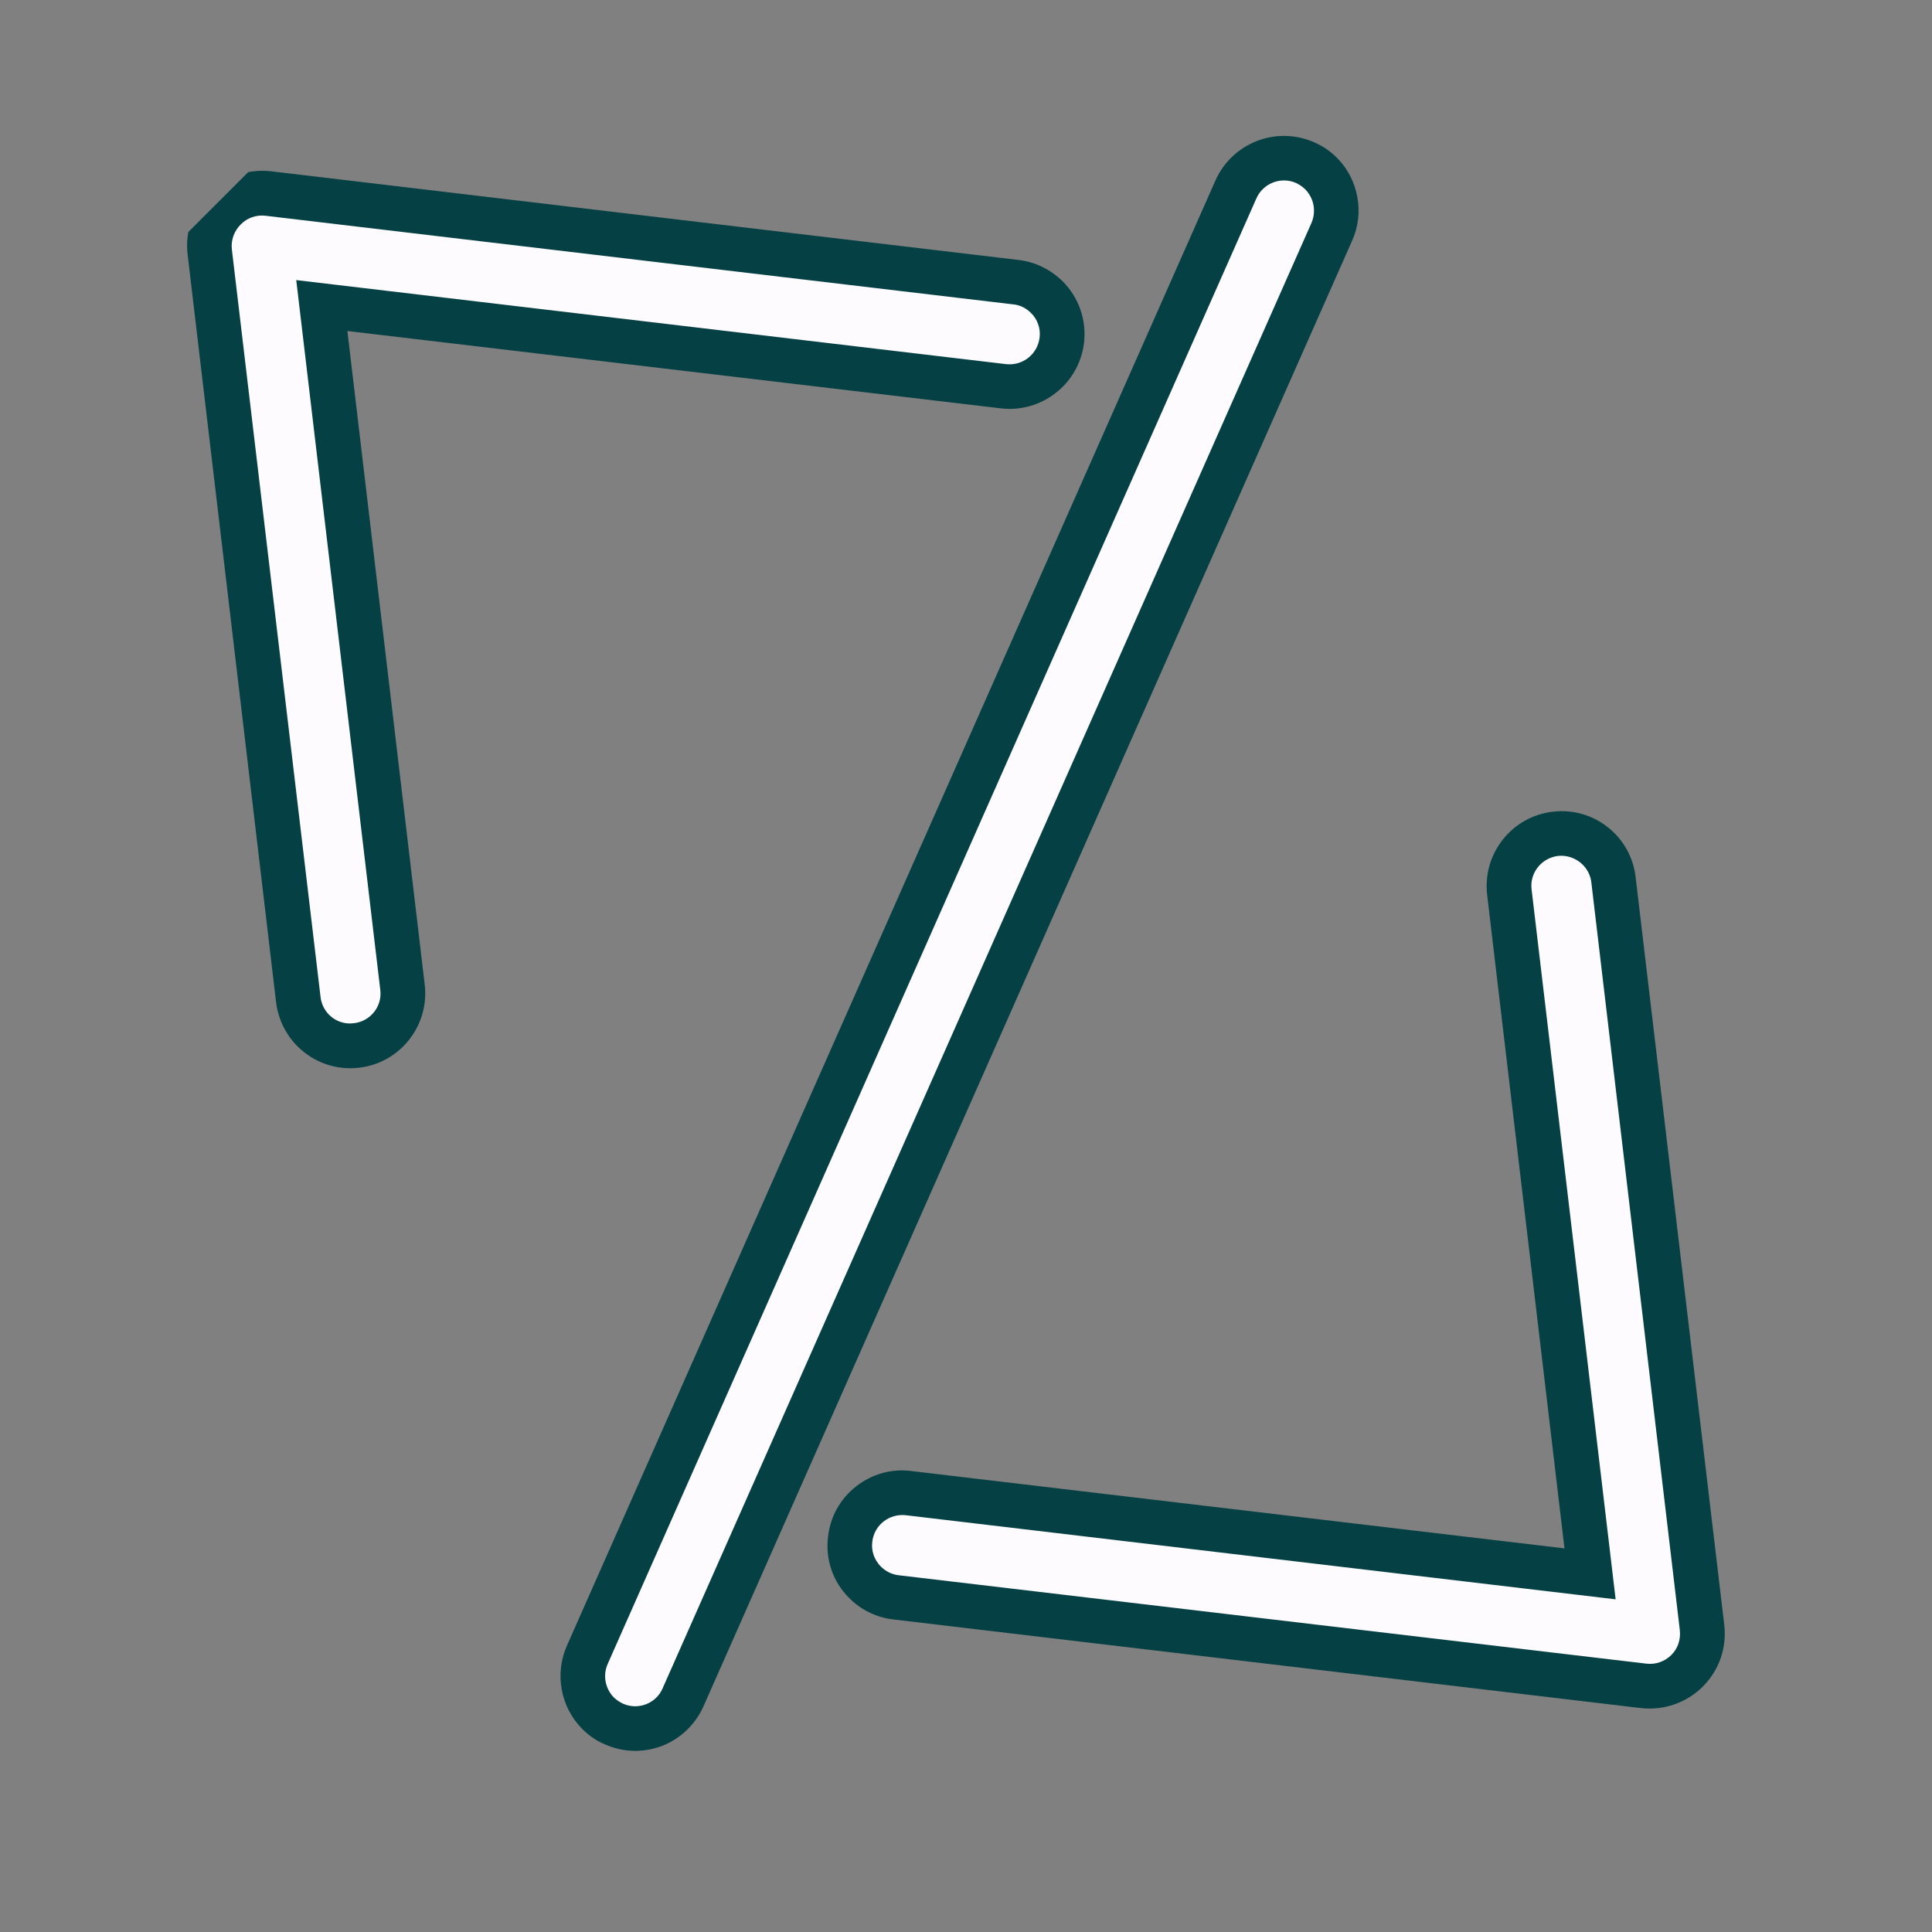 <?xml version="1.0" encoding="UTF-8"?>
<svg xmlns="http://www.w3.org/2000/svg" xmlns:xlink="http://www.w3.org/1999/xlink" width="36pt" height="36pt" viewBox="0 0 36 36" version="1.2">
<rect x="0" y="0" width="36" height="36" fill="#808080" stroke="none"/>
<defs>
<clipPath id="clip1">
  <path d="M 15 15 L 32 15 L 32 32 L 15 32 Z M 15 15 "/>
</clipPath>
<clipPath id="clip2">
  <path d="M 14.902 -7.07 L 42.766 20.793 L 21.094 42.465 L -6.77 14.602 Z M 14.902 -7.07 "/>
</clipPath>
<clipPath id="clip3">
  <path d="M 42.582 20.605 L 14.715 -7.258 L -6.957 14.414 L 20.91 42.277 Z M 42.582 20.605 "/>
</clipPath>
<clipPath id="clip4">
  <path d="M 15 15 L 33 15 L 33 32 L 15 32 Z M 15 15 "/>
</clipPath>
<clipPath id="clip5">
  <path d="M 14.902 -7.07 L 42.766 20.793 L 21.094 42.465 L -6.77 14.602 Z M 14.902 -7.07 "/>
</clipPath>
<clipPath id="clip6">
  <path d="M 42.582 20.605 L 14.715 -7.258 L -6.957 14.414 L 20.91 42.277 Z M 42.582 20.605 "/>
</clipPath>
<clipPath id="clip7">
  <path d="M 3 3 L 20 3 L 20 20 L 3 20 Z M 3 3 "/>
</clipPath>
<clipPath id="clip8">
  <path d="M 14.902 -7.07 L 42.766 20.793 L 21.094 42.465 L -6.77 14.602 Z M 14.902 -7.07 "/>
</clipPath>
<clipPath id="clip9">
  <path d="M 42.582 20.605 L 14.715 -7.258 L -6.957 14.414 L 20.91 42.277 Z M 42.582 20.605 "/>
</clipPath>
<clipPath id="clip10">
  <path d="M 3 3 L 21 3 L 21 20 L 3 20 Z M 3 3 "/>
</clipPath>
<clipPath id="clip11">
  <path d="M 14.902 -7.07 L 42.766 20.793 L 21.094 42.465 L -6.77 14.602 Z M 14.902 -7.07 "/>
</clipPath>
<clipPath id="clip12">
  <path d="M 42.582 20.605 L 14.715 -7.258 L -6.957 14.414 L 20.91 42.277 Z M 42.582 20.605 "/>
</clipPath>
<clipPath id="clip13">
  <path d="M 10 2 L 25 2 L 25 33 L 10 33 Z M 10 2 "/>
</clipPath>
<clipPath id="clip14">
  <path d="M 14.902 -7.07 L 42.766 20.793 L 21.094 42.465 L -6.77 14.602 Z M 14.902 -7.07 "/>
</clipPath>
<clipPath id="clip15">
  <path d="M 42.582 20.605 L 14.715 -7.258 L -6.957 14.414 L 20.91 42.277 Z M 42.582 20.605 "/>
</clipPath>
<clipPath id="clip16">
  <path d="M 10 2 L 26 2 L 26 33 L 10 33 Z M 10 2 "/>
</clipPath>
<clipPath id="clip17">
  <path d="M 14.902 -7.07 L 42.766 20.793 L 21.094 42.465 L -6.77 14.602 Z M 14.902 -7.07 "/>
</clipPath>
<clipPath id="clip18">
  <path d="M 42.582 20.605 L 14.715 -7.258 L -6.957 14.414 L 20.91 42.277 Z M 42.582 20.605 "/>
</clipPath>
</defs>
<g id="surface1">
<g clip-path="url(#clip1)" clip-rule="nonzero">
<g clip-path="url(#clip2)" clip-rule="nonzero">
<g clip-path="url(#clip3)" clip-rule="nonzero">
<path style=" stroke:none;fill-rule:nonzero;fill:rgb(99.609%,98.43%,99.609%);fill-opacity:1;" d="M 16.121 29.484 C 16.273 29.641 16.477 29.738 16.695 29.762 L 30.629 31.414 C 30.93 31.449 31.223 31.348 31.434 31.133 C 31.648 30.922 31.75 30.625 31.715 30.324 L 30.066 16.391 C 30.039 16.176 29.941 15.973 29.785 15.816 C 29.574 15.605 29.281 15.5 28.98 15.539 C 28.723 15.57 28.488 15.699 28.328 15.906 C 28.168 16.109 28.094 16.367 28.125 16.625 L 29.629 29.324 L 16.93 27.824 C 16.668 27.793 16.41 27.863 16.207 28.027 C 16 28.188 15.875 28.418 15.84 28.68 C 15.805 28.977 15.906 29.273 16.121 29.484 "/>
</g>
</g>
</g>
<g clip-path="url(#clip4)" clip-rule="nonzero">
<g clip-path="url(#clip5)" clip-rule="nonzero">
<g clip-path="url(#clip6)" clip-rule="nonzero">
<path style=" stroke:none;fill-rule:nonzero;fill:rgb(1.959%,25.099%,26.669%);fill-opacity:1;" d="M 30.082 15.523 C 30.301 15.742 30.441 16.031 30.477 16.34 L 32.129 30.277 C 32.18 30.707 32.031 31.125 31.73 31.426 C 31.426 31.73 31.004 31.875 30.578 31.828 L 16.645 30.176 C 16.336 30.141 16.043 30 15.824 29.777 C 15.52 29.477 15.375 29.055 15.43 28.629 C 15.473 28.258 15.656 27.93 15.949 27.699 C 16.242 27.469 16.605 27.363 16.977 27.41 L 29.152 28.852 L 27.711 16.676 C 27.668 16.305 27.77 15.941 28 15.648 C 28.23 15.355 28.562 15.168 28.934 15.125 C 29.359 15.074 29.777 15.219 30.082 15.523 Z M 29.492 16.113 C 29.375 15.996 29.207 15.93 29.031 15.949 C 28.719 15.988 28.5 16.27 28.539 16.574 L 30.105 29.801 L 16.879 28.234 C 16.57 28.199 16.289 28.418 16.254 28.727 C 16.23 28.906 16.297 29.074 16.414 29.191 C 16.5 29.277 16.613 29.336 16.742 29.352 L 30.68 31 C 30.848 31.02 31.02 30.961 31.141 30.84 C 31.266 30.719 31.32 30.547 31.301 30.375 L 29.652 16.441 C 29.637 16.312 29.578 16.199 29.492 16.113 "/>
</g>
</g>
</g>
<g clip-path="url(#clip7)" clip-rule="nonzero">
<g clip-path="url(#clip8)" clip-rule="nonzero">
<g clip-path="url(#clip9)" clip-rule="nonzero">
<path style=" stroke:none;fill-rule:nonzero;fill:rgb(99.609%,98.43%,99.609%);fill-opacity:1;" d="M 5.836 19.203 C 6.051 19.414 6.344 19.516 6.645 19.484 C 7.18 19.418 7.562 18.93 7.5 18.395 L 5.996 5.695 L 18.699 7.195 C 19.234 7.262 19.719 6.879 19.785 6.344 C 19.82 6.043 19.719 5.75 19.504 5.535 C 19.352 5.383 19.148 5.281 18.93 5.258 L 4.996 3.605 C 4.695 3.57 4.402 3.676 4.191 3.887 C 3.977 4.102 3.875 4.395 3.91 4.695 L 5.559 18.629 C 5.582 18.848 5.684 19.051 5.836 19.203 "/>
</g>
</g>
</g>
<g clip-path="url(#clip10)" clip-rule="nonzero">
<g clip-path="url(#clip11)" clip-rule="nonzero">
<g clip-path="url(#clip12)" clip-rule="nonzero">
<path style=" stroke:none;fill-rule:nonzero;fill:rgb(1.959%,25.099%,26.669%);fill-opacity:1;" d="M 19.801 5.242 C 20.102 5.543 20.25 5.965 20.199 6.391 C 20.105 7.156 19.41 7.699 18.648 7.609 L 6.473 6.168 L 7.914 18.348 C 8.004 19.109 7.457 19.805 6.695 19.895 C 6.266 19.945 5.848 19.801 5.543 19.496 C 5.324 19.277 5.184 18.988 5.145 18.68 L 3.496 4.742 C 3.445 4.316 3.594 3.898 3.895 3.594 C 4.199 3.289 4.617 3.145 5.043 3.191 L 18.98 4.844 C 19.289 4.879 19.578 5.023 19.801 5.242 Z M 19.211 5.832 C 19.125 5.746 19.012 5.684 18.883 5.672 L 4.945 4.02 C 4.777 4 4.605 4.059 4.484 4.184 C 4.363 4.305 4.301 4.473 4.32 4.645 L 5.973 18.578 C 5.988 18.707 6.047 18.824 6.133 18.91 C 6.25 19.027 6.418 19.09 6.594 19.066 C 6.902 19.031 7.125 18.754 7.086 18.445 L 5.52 5.219 L 18.746 6.785 C 19.055 6.82 19.332 6.602 19.371 6.293 C 19.395 6.117 19.328 5.945 19.211 5.832 "/>
</g>
</g>
</g>
<g clip-path="url(#clip13)" clip-rule="nonzero">
<g clip-path="url(#clip14)" clip-rule="nonzero">
<g clip-path="url(#clip15)" clip-rule="nonzero">
<path style=" stroke:none;fill-rule:nonzero;fill:rgb(99.609%,98.43%,99.609%);fill-opacity:1;" d="M 11.145 31.922 C 11.23 32.008 11.328 32.074 11.441 32.125 C 11.68 32.23 11.945 32.234 12.188 32.141 C 12.434 32.047 12.625 31.863 12.73 31.625 L 24.816 4.316 C 24.977 3.953 24.898 3.516 24.617 3.234 C 24.531 3.148 24.43 3.078 24.316 3.031 C 23.828 2.812 23.246 3.039 23.027 3.531 L 10.941 30.836 C 10.781 31.203 10.863 31.641 11.145 31.922 "/>
</g>
</g>
</g>
<g clip-path="url(#clip16)" clip-rule="nonzero">
<g clip-path="url(#clip17)" clip-rule="nonzero">
<g clip-path="url(#clip18)" clip-rule="nonzero">
<path style=" stroke:none;fill-rule:nonzero;fill:rgb(1.959%,25.099%,26.669%);fill-opacity:1;" d="M 24.91 2.938 C 25.312 3.34 25.43 3.965 25.195 4.484 L 13.109 31.793 C 12.957 32.133 12.684 32.395 12.34 32.531 C 11.992 32.664 11.613 32.656 11.273 32.504 C 11.113 32.438 10.973 32.34 10.852 32.219 C 10.445 31.812 10.332 31.191 10.562 30.668 L 22.648 3.363 C 22.961 2.66 23.785 2.34 24.488 2.652 C 24.645 2.719 24.789 2.816 24.91 2.938 Z M 24.32 3.527 C 24.273 3.48 24.215 3.441 24.152 3.41 C 23.867 3.285 23.535 3.414 23.41 3.699 L 11.324 31.004 C 11.227 31.223 11.281 31.469 11.438 31.629 C 11.488 31.676 11.543 31.715 11.609 31.746 C 11.895 31.871 12.227 31.742 12.348 31.457 L 24.438 4.152 C 24.531 3.934 24.48 3.688 24.32 3.527 "/>
</g>
</g>
</g>
</g>
</svg>
